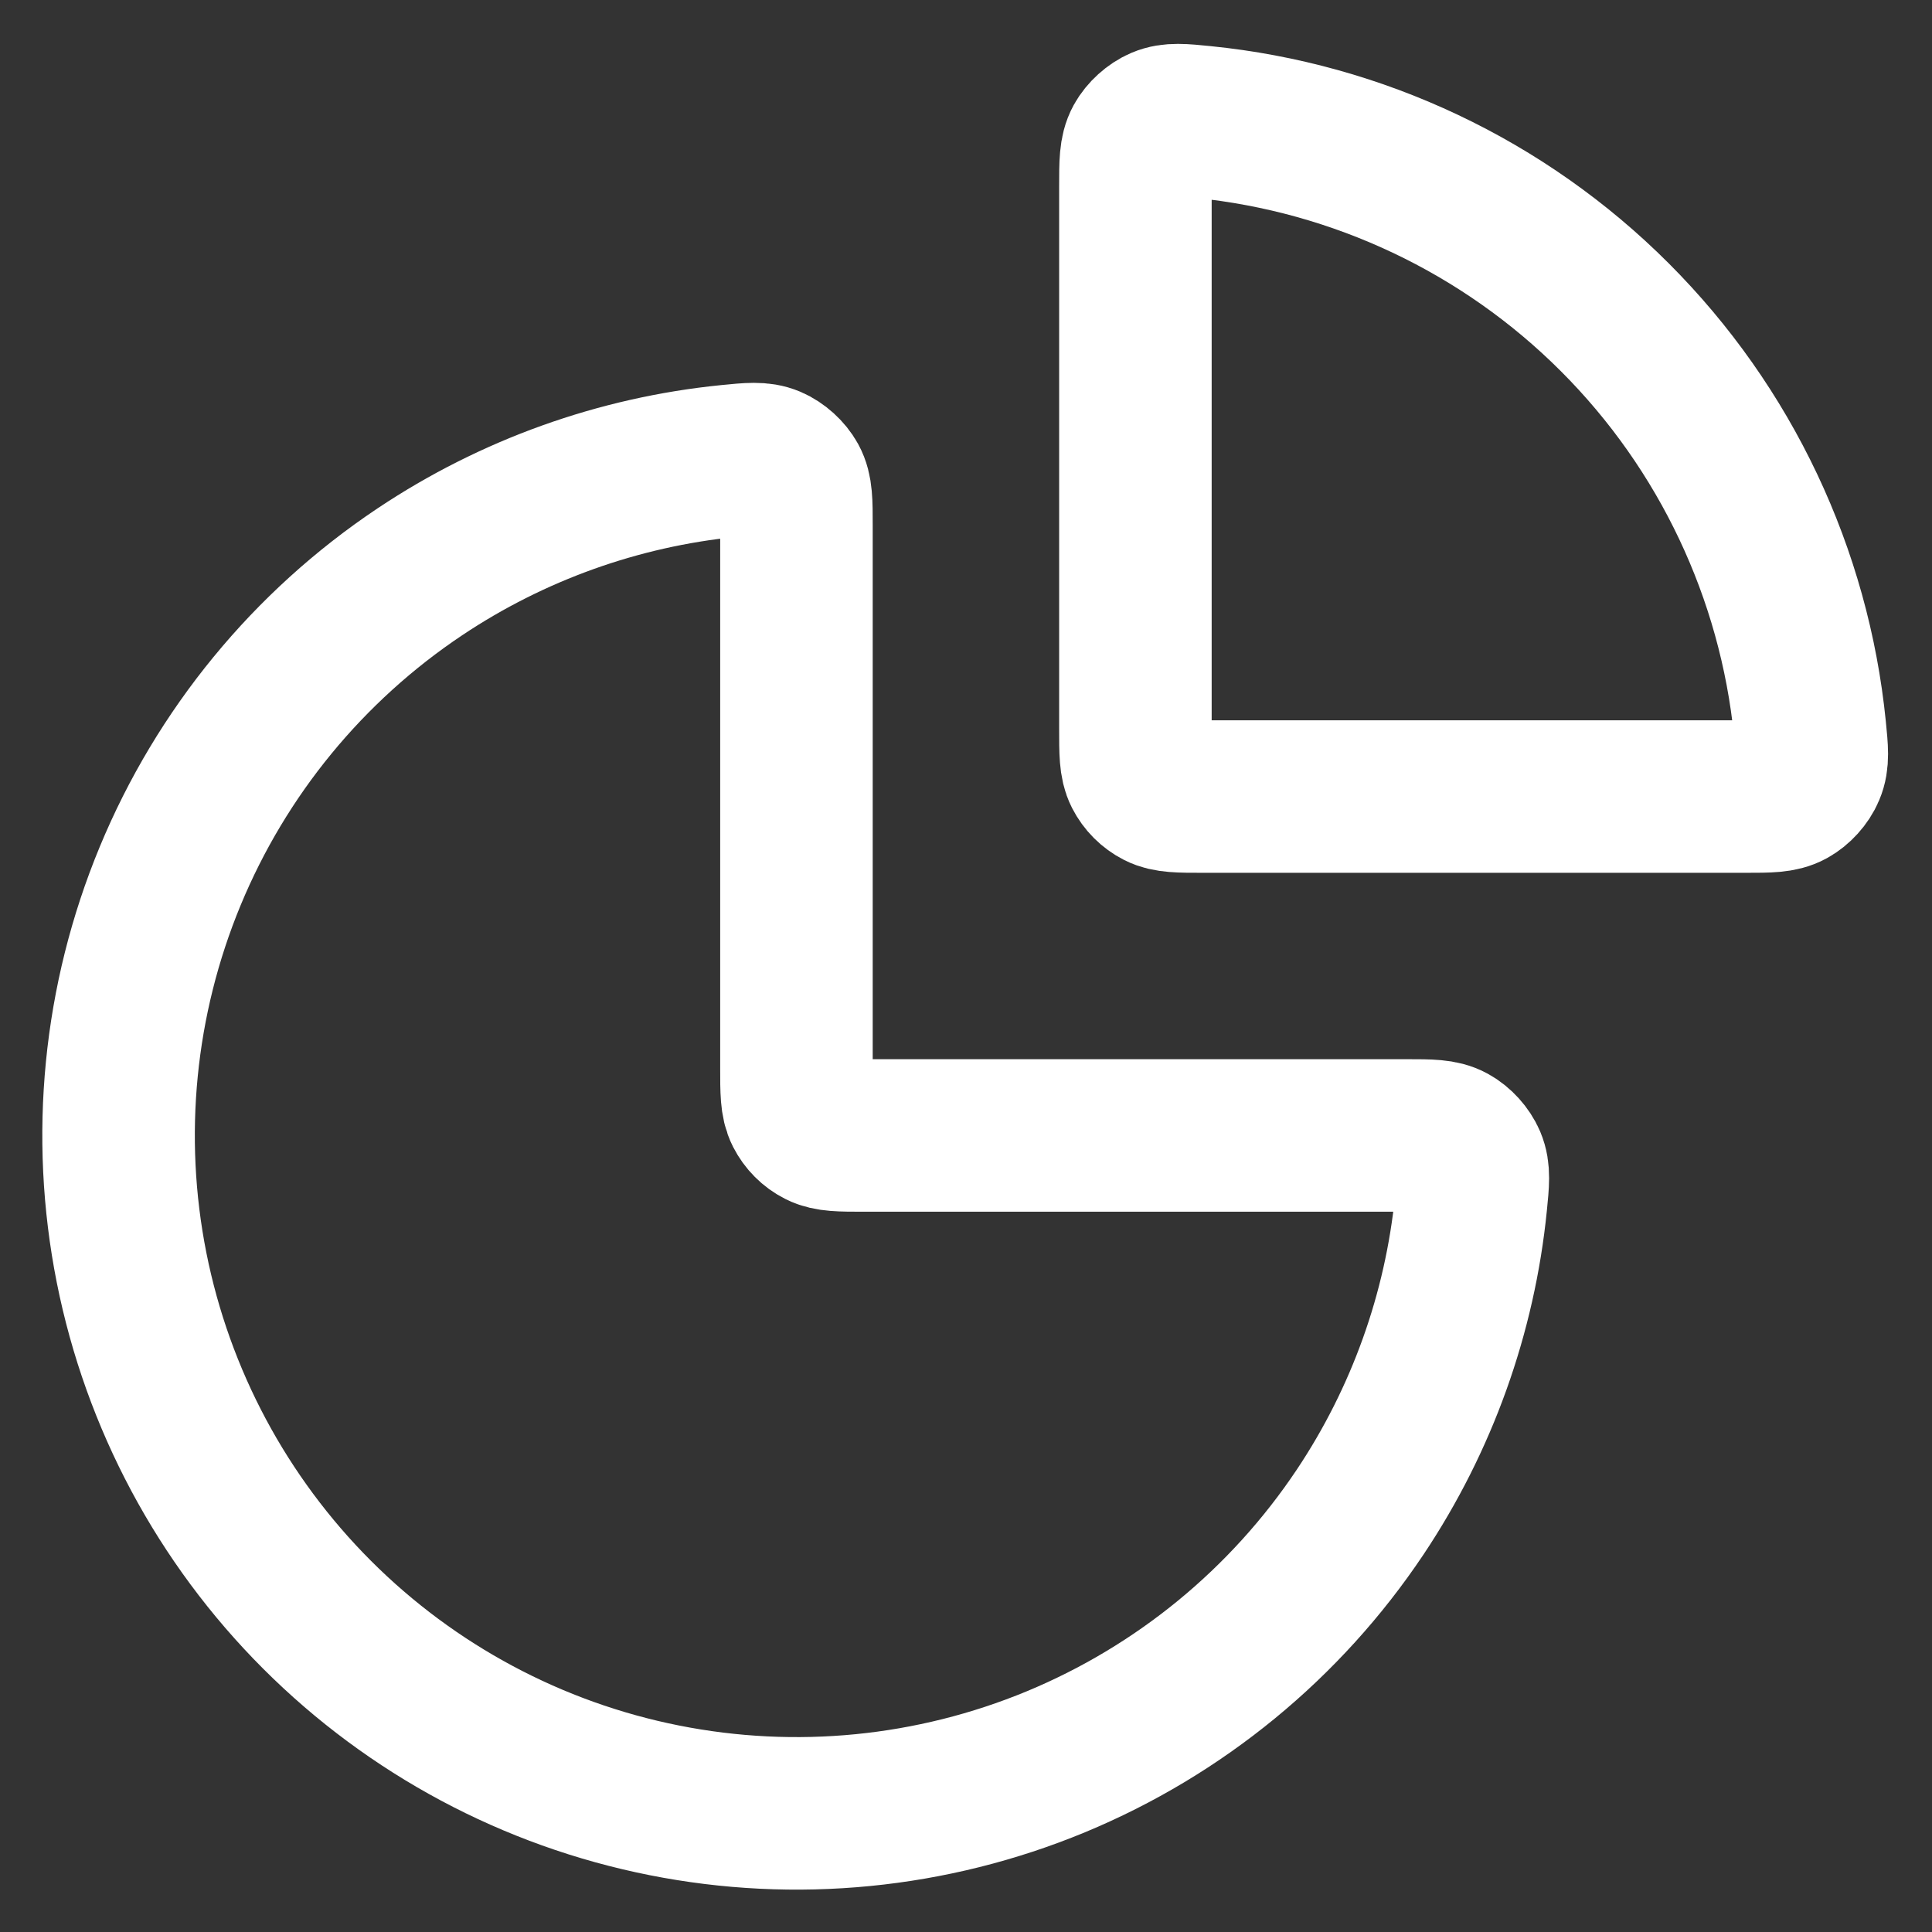 <svg width="38" height="38" viewBox="0 0 38 38" fill="none" xmlns="http://www.w3.org/2000/svg">
<rect x="0" y="0" width="38" height="38" fill="#333333" stroke="none"/>
<path d="M27.665 22.333C28.127 22.333 28.358 22.333 28.545 22.436C28.699 22.52 28.843 22.679 28.912 22.841C28.995 23.038 28.974 23.247 28.932 23.665C28.715 25.831 27.969 27.919 26.752 29.741C25.287 31.933 23.204 33.642 20.768 34.652C18.331 35.661 15.651 35.925 13.064 35.41C10.478 34.896 8.102 33.626 6.237 31.761C4.373 29.897 3.103 27.521 2.588 24.934C2.074 22.348 2.338 19.667 3.347 17.231C4.356 14.794 6.065 12.712 8.258 11.247C10.08 10.03 12.167 9.284 14.334 9.067C14.752 9.025 14.961 9.004 15.158 9.087C15.319 9.156 15.478 9.299 15.563 9.454C15.665 9.641 15.665 9.872 15.665 10.333V21C15.665 21.467 15.665 21.7 15.756 21.878C15.836 22.035 15.963 22.163 16.12 22.242C16.299 22.333 16.532 22.333 16.999 22.333H27.665ZM22.332 3.667C22.332 3.205 22.332 2.974 22.434 2.787C22.519 2.633 22.678 2.489 22.84 2.42C23.036 2.337 23.245 2.358 23.663 2.4C26.71 2.706 29.575 4.054 31.76 6.239C33.945 8.423 35.293 11.288 35.599 14.335C35.641 14.754 35.662 14.962 35.578 15.159C35.51 15.321 35.366 15.48 35.212 15.564C35.025 15.667 34.794 15.667 34.332 15.667H23.665C23.199 15.667 22.965 15.667 22.787 15.576C22.63 15.496 22.503 15.368 22.423 15.212C22.332 15.033 22.332 14.8 22.332 14.333V3.667Z" stroke="white" stroke-width="3" stroke-linecap="round" stroke-linejoin="round"/>
</svg>
